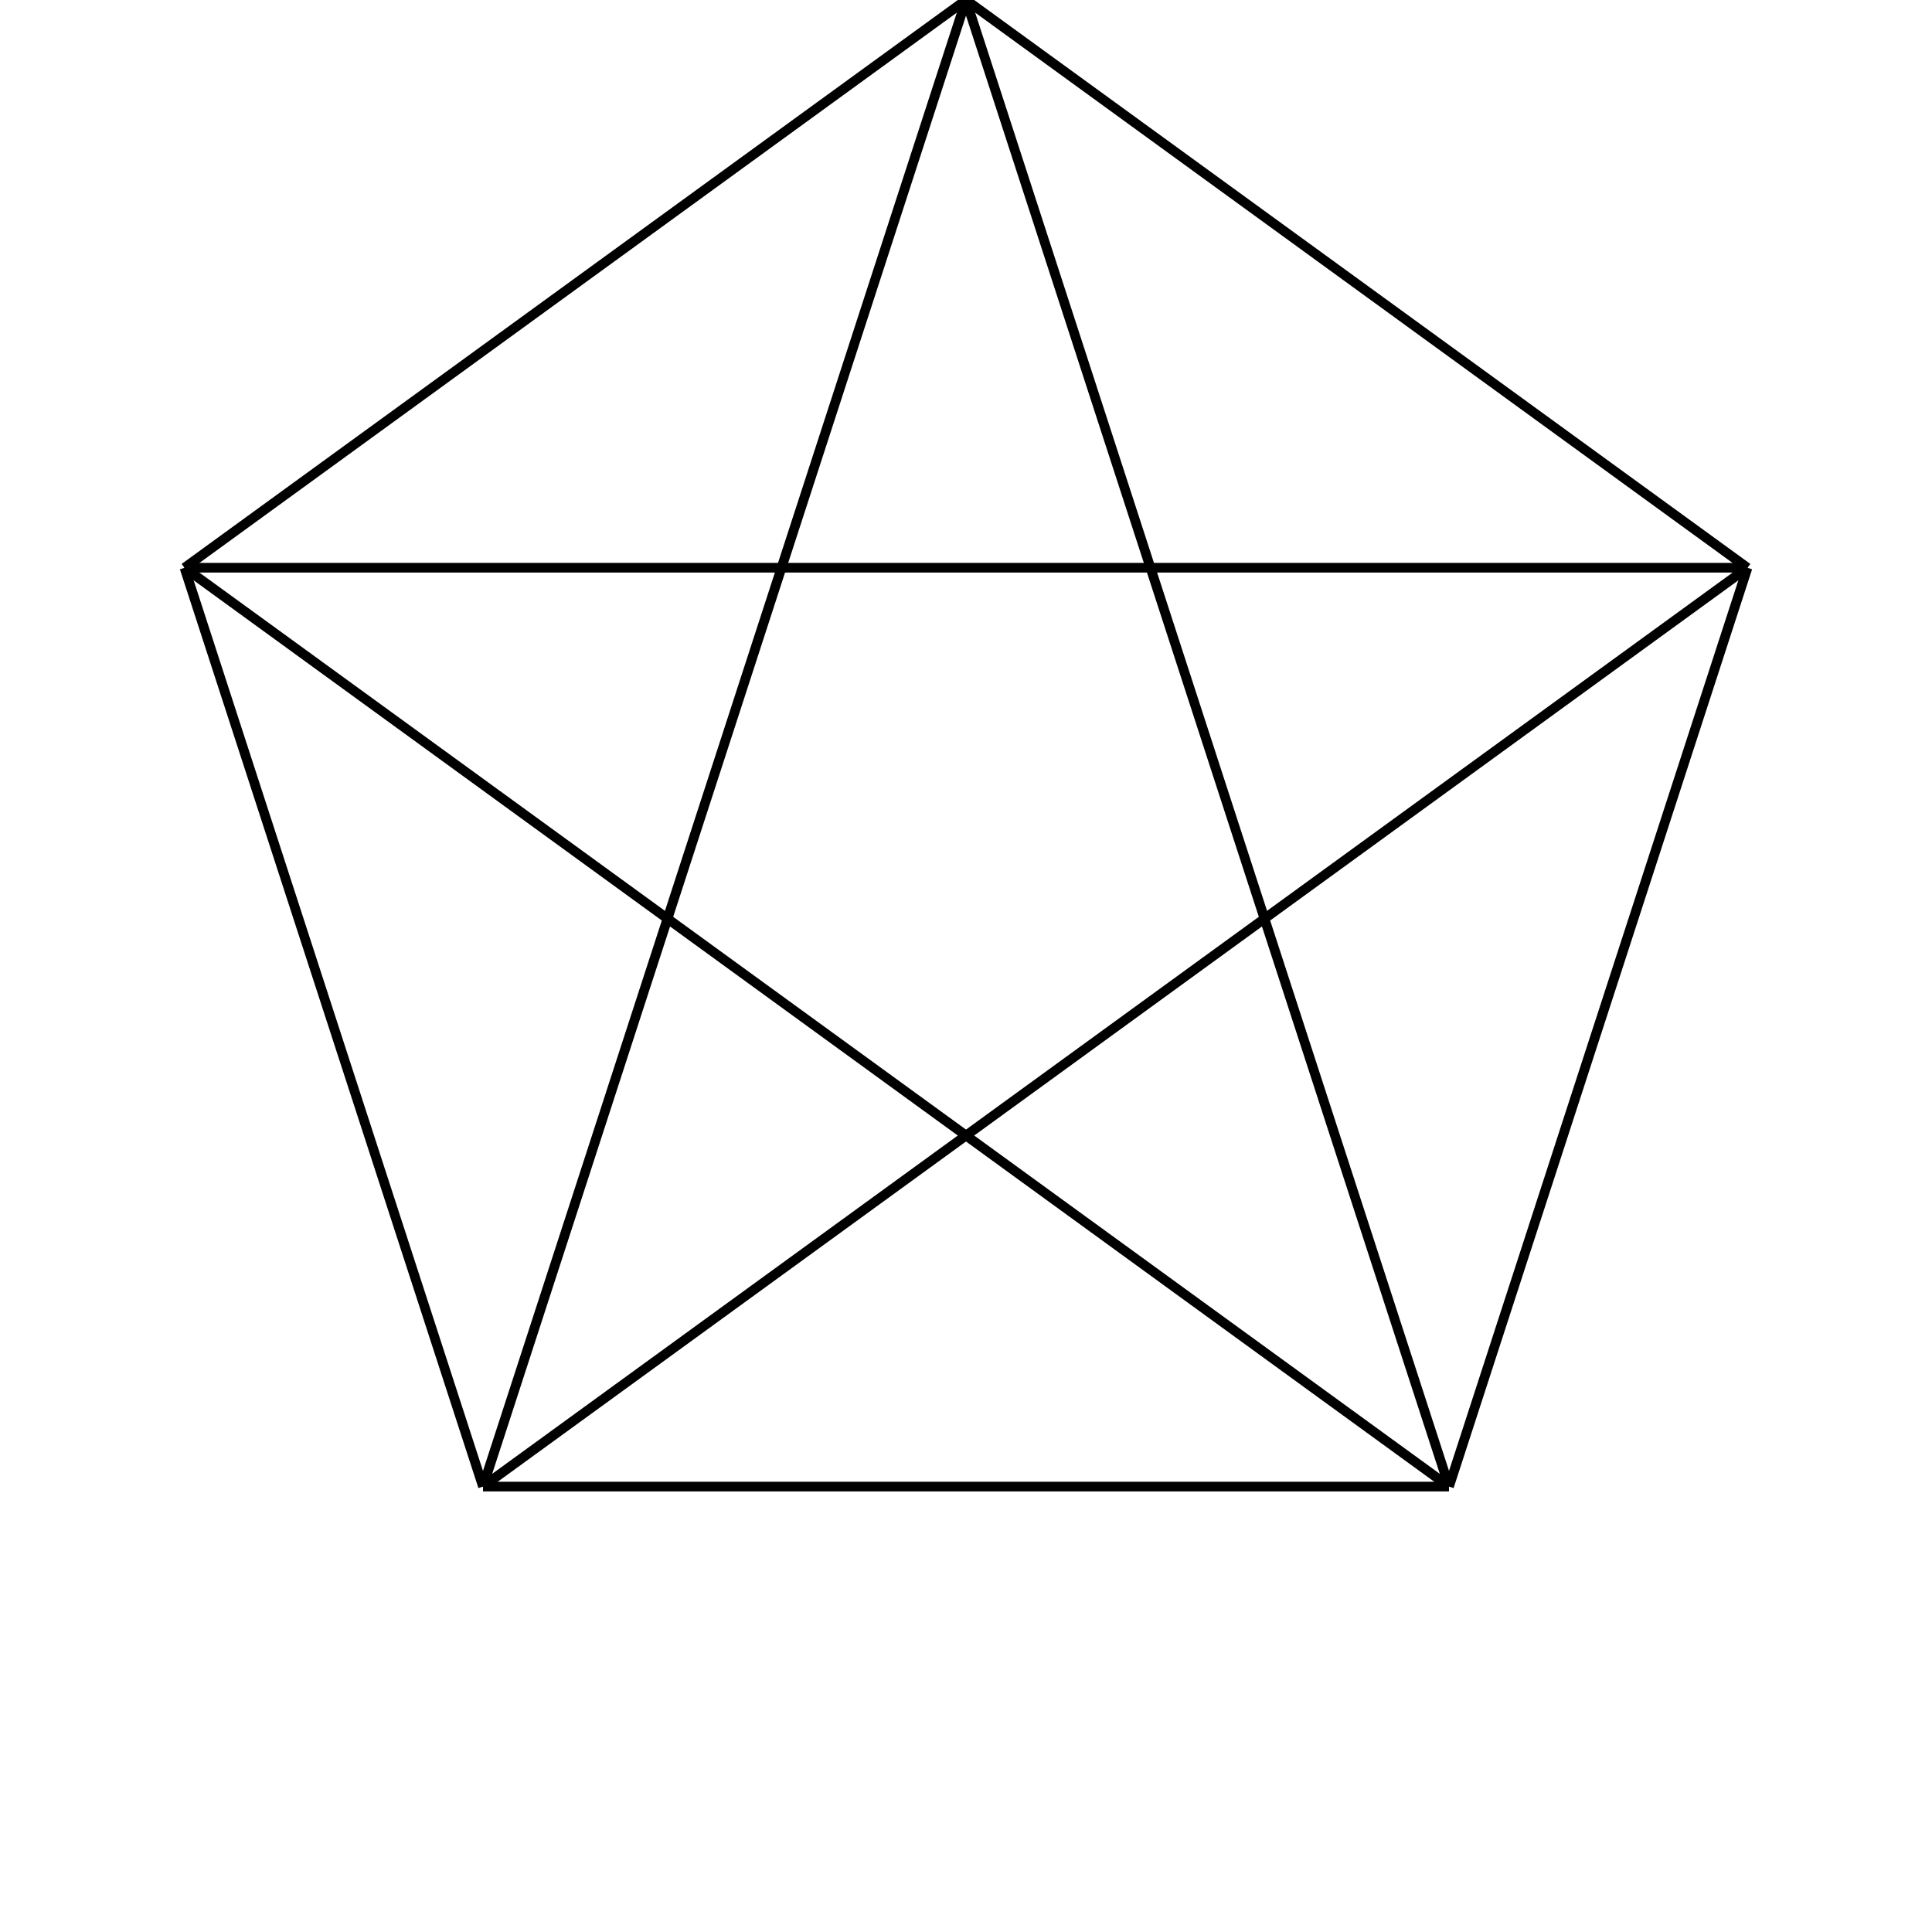 <?xml version="1.0"?><!DOCTYPE svg PUBLIC "-//W3C//DTD util.SVG 1.0//EN" "http://www.w3.org/TR/2001/REC-util.SVG-20010904/DTD/svg10.dtd"><svg xmlns="http://www.w3.org/2000/svg" height="200" width="200" text-rendering="auto" shape-rendering="auto"><line x1="100.0" y1="0.0" x2="180.9" y2="58.78" style="stroke-width:1;stroke:rgb(0,0,0);fill:none"/><line x1="180.9" y1="58.78" x2="150.0" y2="153.89" style="stroke-width:1;stroke:rgb(0,0,0);fill:none"/><line x1="150.0" y1="153.89" x2="50.0" y2="153.89" style="stroke-width:1;stroke:rgb(0,0,0);fill:none"/><line x1="50.0" y1="153.89" x2="19.1" y2="58.78" style="stroke-width:1;stroke:rgb(0,0,0);fill:none"/><line x1="19.1" y1="58.78" x2="100.0" y2="-1.4210854715202004E-14" style="stroke-width:1;stroke:rgb(0,0,0);fill:none"/><line x1="100.0" y1="0.0" x2="150.0" y2="153.88" style="stroke-width:1;stroke:rgb(0,0,0);fill:none"/><line x1="150.0" y1="153.88" x2="19.1" y2="58.77" style="stroke-width:1;stroke:rgb(0,0,0);fill:none"/><line x1="19.1" y1="58.77" x2="180.9" y2="58.77" style="stroke-width:1;stroke:rgb(0,0,0);fill:none"/><line x1="180.9" y1="58.77" x2="50.0" y2="153.88" style="stroke-width:1;stroke:rgb(0,0,0);fill:none"/><line x1="50.0" y1="153.88" x2="100.0" y2="0.0" style="stroke-width:1;stroke:rgb(0,0,0);fill:none"/></svg>